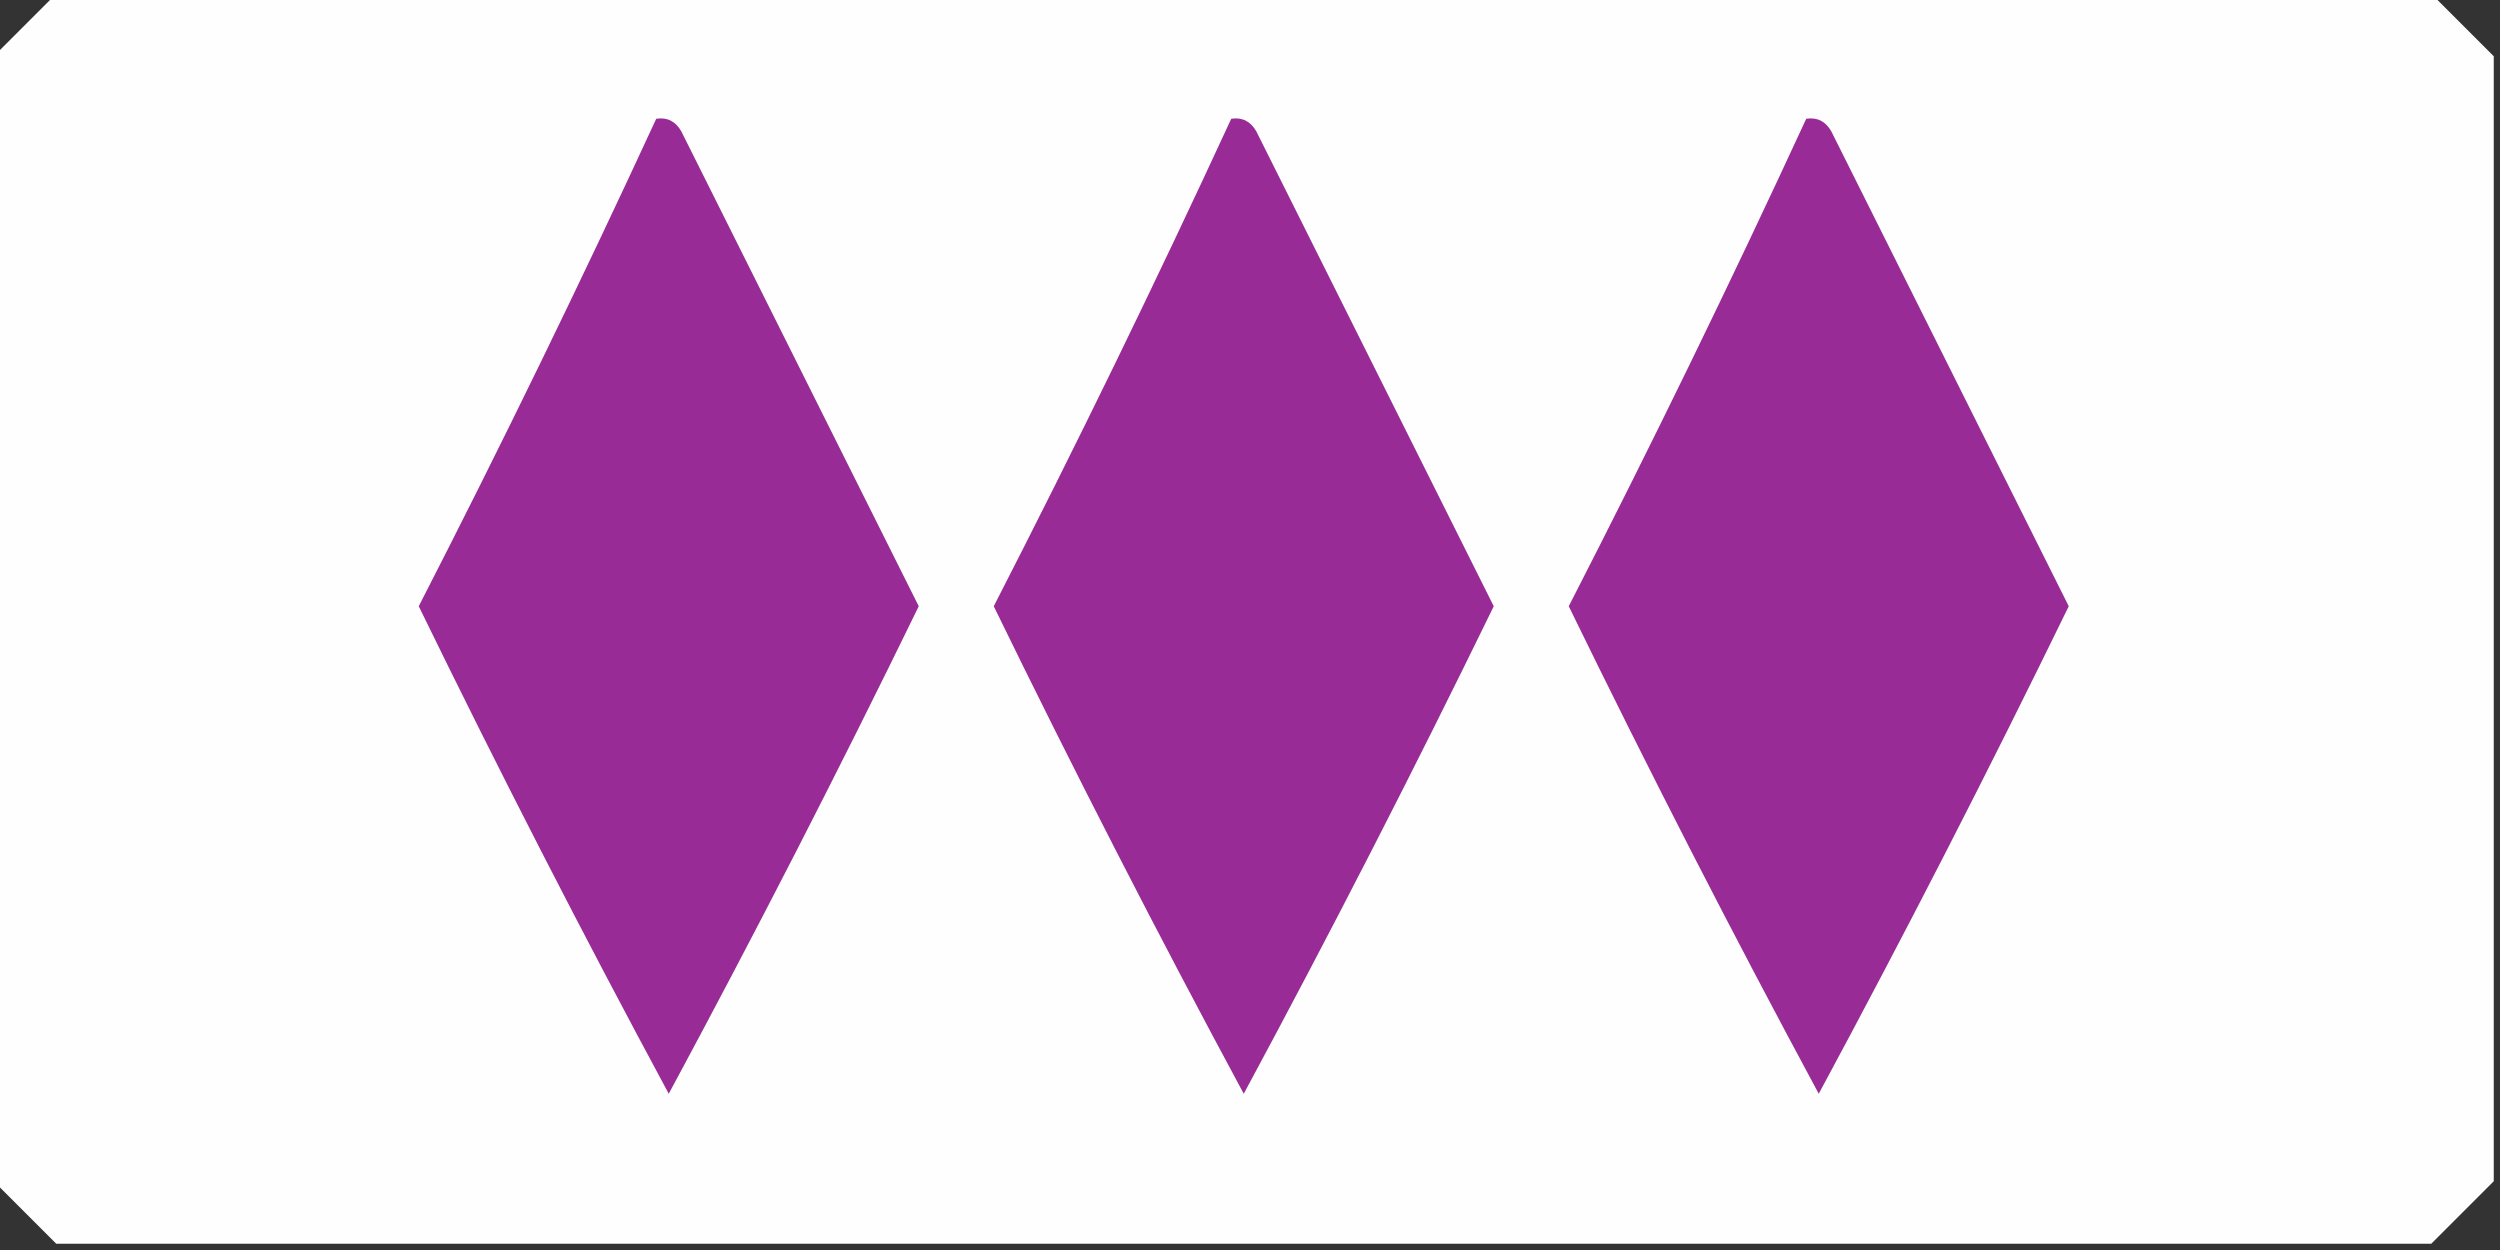 <?xml version="1.0" encoding="UTF-8"?>
<!DOCTYPE svg PUBLIC "-//W3C//DTD SVG 1.1//EN" "http://www.w3.org/Graphics/SVG/1.1/DTD/svg11.dtd">
<svg xmlns="http://www.w3.org/2000/svg" version="1.1" width="200px" height="100px" style="shape-rendering:geometricPrecision; text-rendering:geometricPrecision; image-rendering:optimizeQuality; fill-rule:evenodd; clip-rule:evenodd" xmlns:xlink="http://www.w3.org/1999/xlink">
<rect width="100%" height="100%" fill="#333333" stroke="none"/>
<g><path style="opacity:0.998" fill="#fefefe" d="M 4.5,-0.5 C 67.833,-0.5 131.167,-0.5 194.5,-0.5C 196.167,1.167 197.833,2.833 199.5,4.5C 199.5,34.5 199.5,64.5 199.5,94.5C 197.833,96.167 196.167,97.833 194.5,99.5C 131.167,99.5 67.833,99.5 4.5,99.5C 2.833,97.833 1.167,96.167 -0.5,94.5C -0.5,64.5 -0.5,34.5 -0.5,4.5C 1.167,2.833 2.833,1.167 4.5,-0.5 Z"/></g>
<g><path style="opacity:1" fill="#982b96" d="M 52.5,9.5 C 53.376,9.369 54.043,9.702 54.5,10.5C 60.833,23.167 67.167,35.833 73.5,48.5C 67.089,61.656 60.422,74.656 53.5,87.5C 46.578,74.656 39.911,61.656 33.5,48.5C 40.117,35.601 46.45,22.601 52.5,9.5 Z"/></g>
<g><path style="opacity:1" fill="#982b96" d="M 98.5,9.5 C 99.376,9.369 100.043,9.702 100.5,10.5C 106.833,23.167 113.167,35.833 119.5,48.5C 113.089,61.656 106.422,74.656 99.5,87.5C 92.578,74.656 85.911,61.656 79.5,48.5C 86.117,35.601 92.45,22.601 98.5,9.5 Z"/></g>
<g><path style="opacity:1" fill="#982b96" d="M 144.5,9.5 C 145.376,9.369 146.043,9.702 146.5,10.5C 152.833,23.167 159.167,35.833 165.5,48.5C 159.089,61.656 152.422,74.656 145.5,87.5C 138.578,74.656 131.911,61.656 125.5,48.5C 132.117,35.601 138.45,22.601 144.5,9.5 Z"/></g>
</svg>

